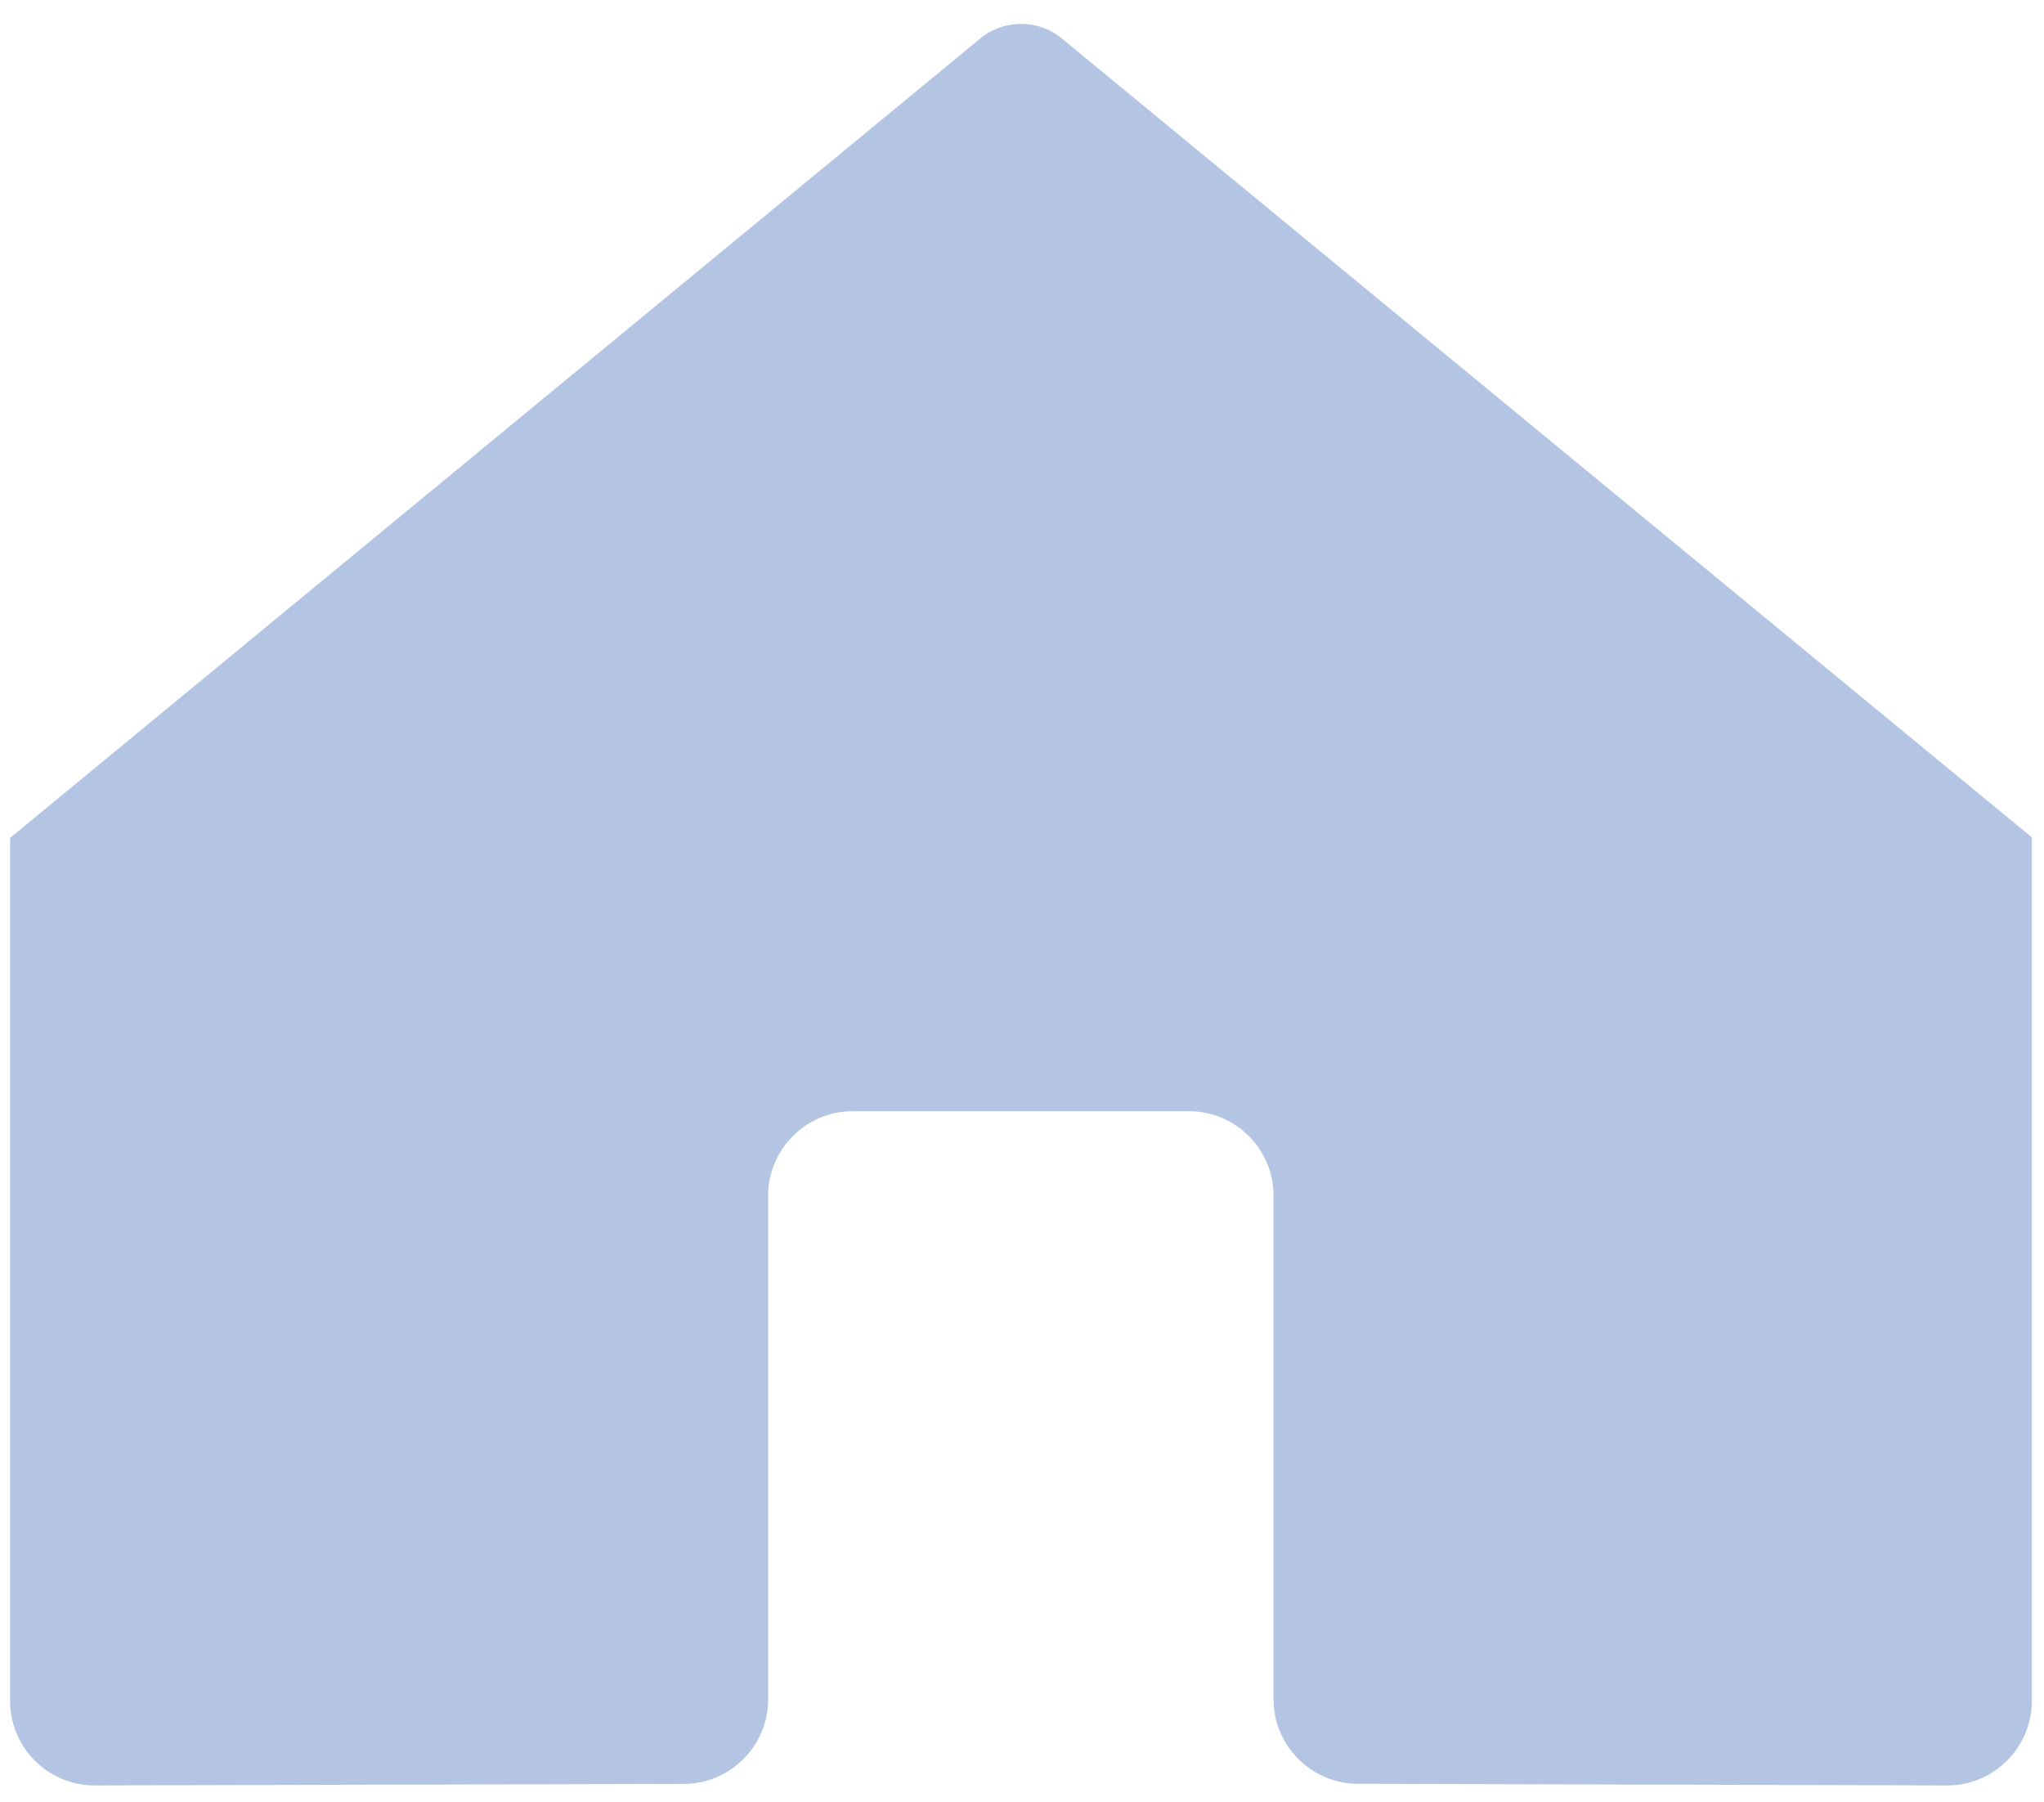 <?xml version="1.0" encoding="UTF-8" standalone="no"?>
<!DOCTYPE svg PUBLIC "-//W3C//DTD SVG 1.1//EN" "http://www.w3.org/Graphics/SVG/1.1/DTD/svg11.dtd">
<svg width="100%" height="100%" viewBox="0 0 388 342" version="1.1" xmlns="http://www.w3.org/2000/svg" xmlns:xlink="http://www.w3.org/1999/xlink" xml:space="preserve" xmlns:serif="http://www.serif.com/" style="fill-rule:evenodd;clip-rule:evenodd;stroke-linejoin:round;stroke-miterlimit:2;">
    <g id="Artboard1" transform="matrix(0.95,0,0,0.988,-103.299,-129.61)">
        <rect x="108.685" y="131.23" width="407.571" height="345.69" style="fill:none;"/>
        <clipPath id="_clip1">
            <rect x="108.685" y="131.23" width="407.571" height="345.69"/>
        </clipPath>
        <g clip-path="url(#_clip1)">
            <g transform="matrix(1.052,0,0,1.012,9.761,-11.542)">
                <path d="M280.37,148.26L96,300.11L96,464C96,472.777 103.223,480 112,480L224.06,479.71C232.807,479.666 239.98,472.457 239.98,463.71L239.98,368C239.98,359.223 247.203,352 255.98,352L319.98,352C328.757,352 335.98,359.223 335.98,368L335.98,463.64C335.98,463.657 335.98,463.673 335.98,463.69C335.98,472.467 343.203,479.69 351.98,479.69C351.98,479.69 351.98,479.69 351.98,479.69L464,480C472.777,480 480,472.777 480,464L480,300L295.67,148.26C291.221,144.674 284.819,144.674 280.37,148.26ZM488,182.56L488,44.05" style="fill:rgb(180,197,228);fill-rule:nonzero;"/>
            </g>
        </g>
    </g>
</svg>
